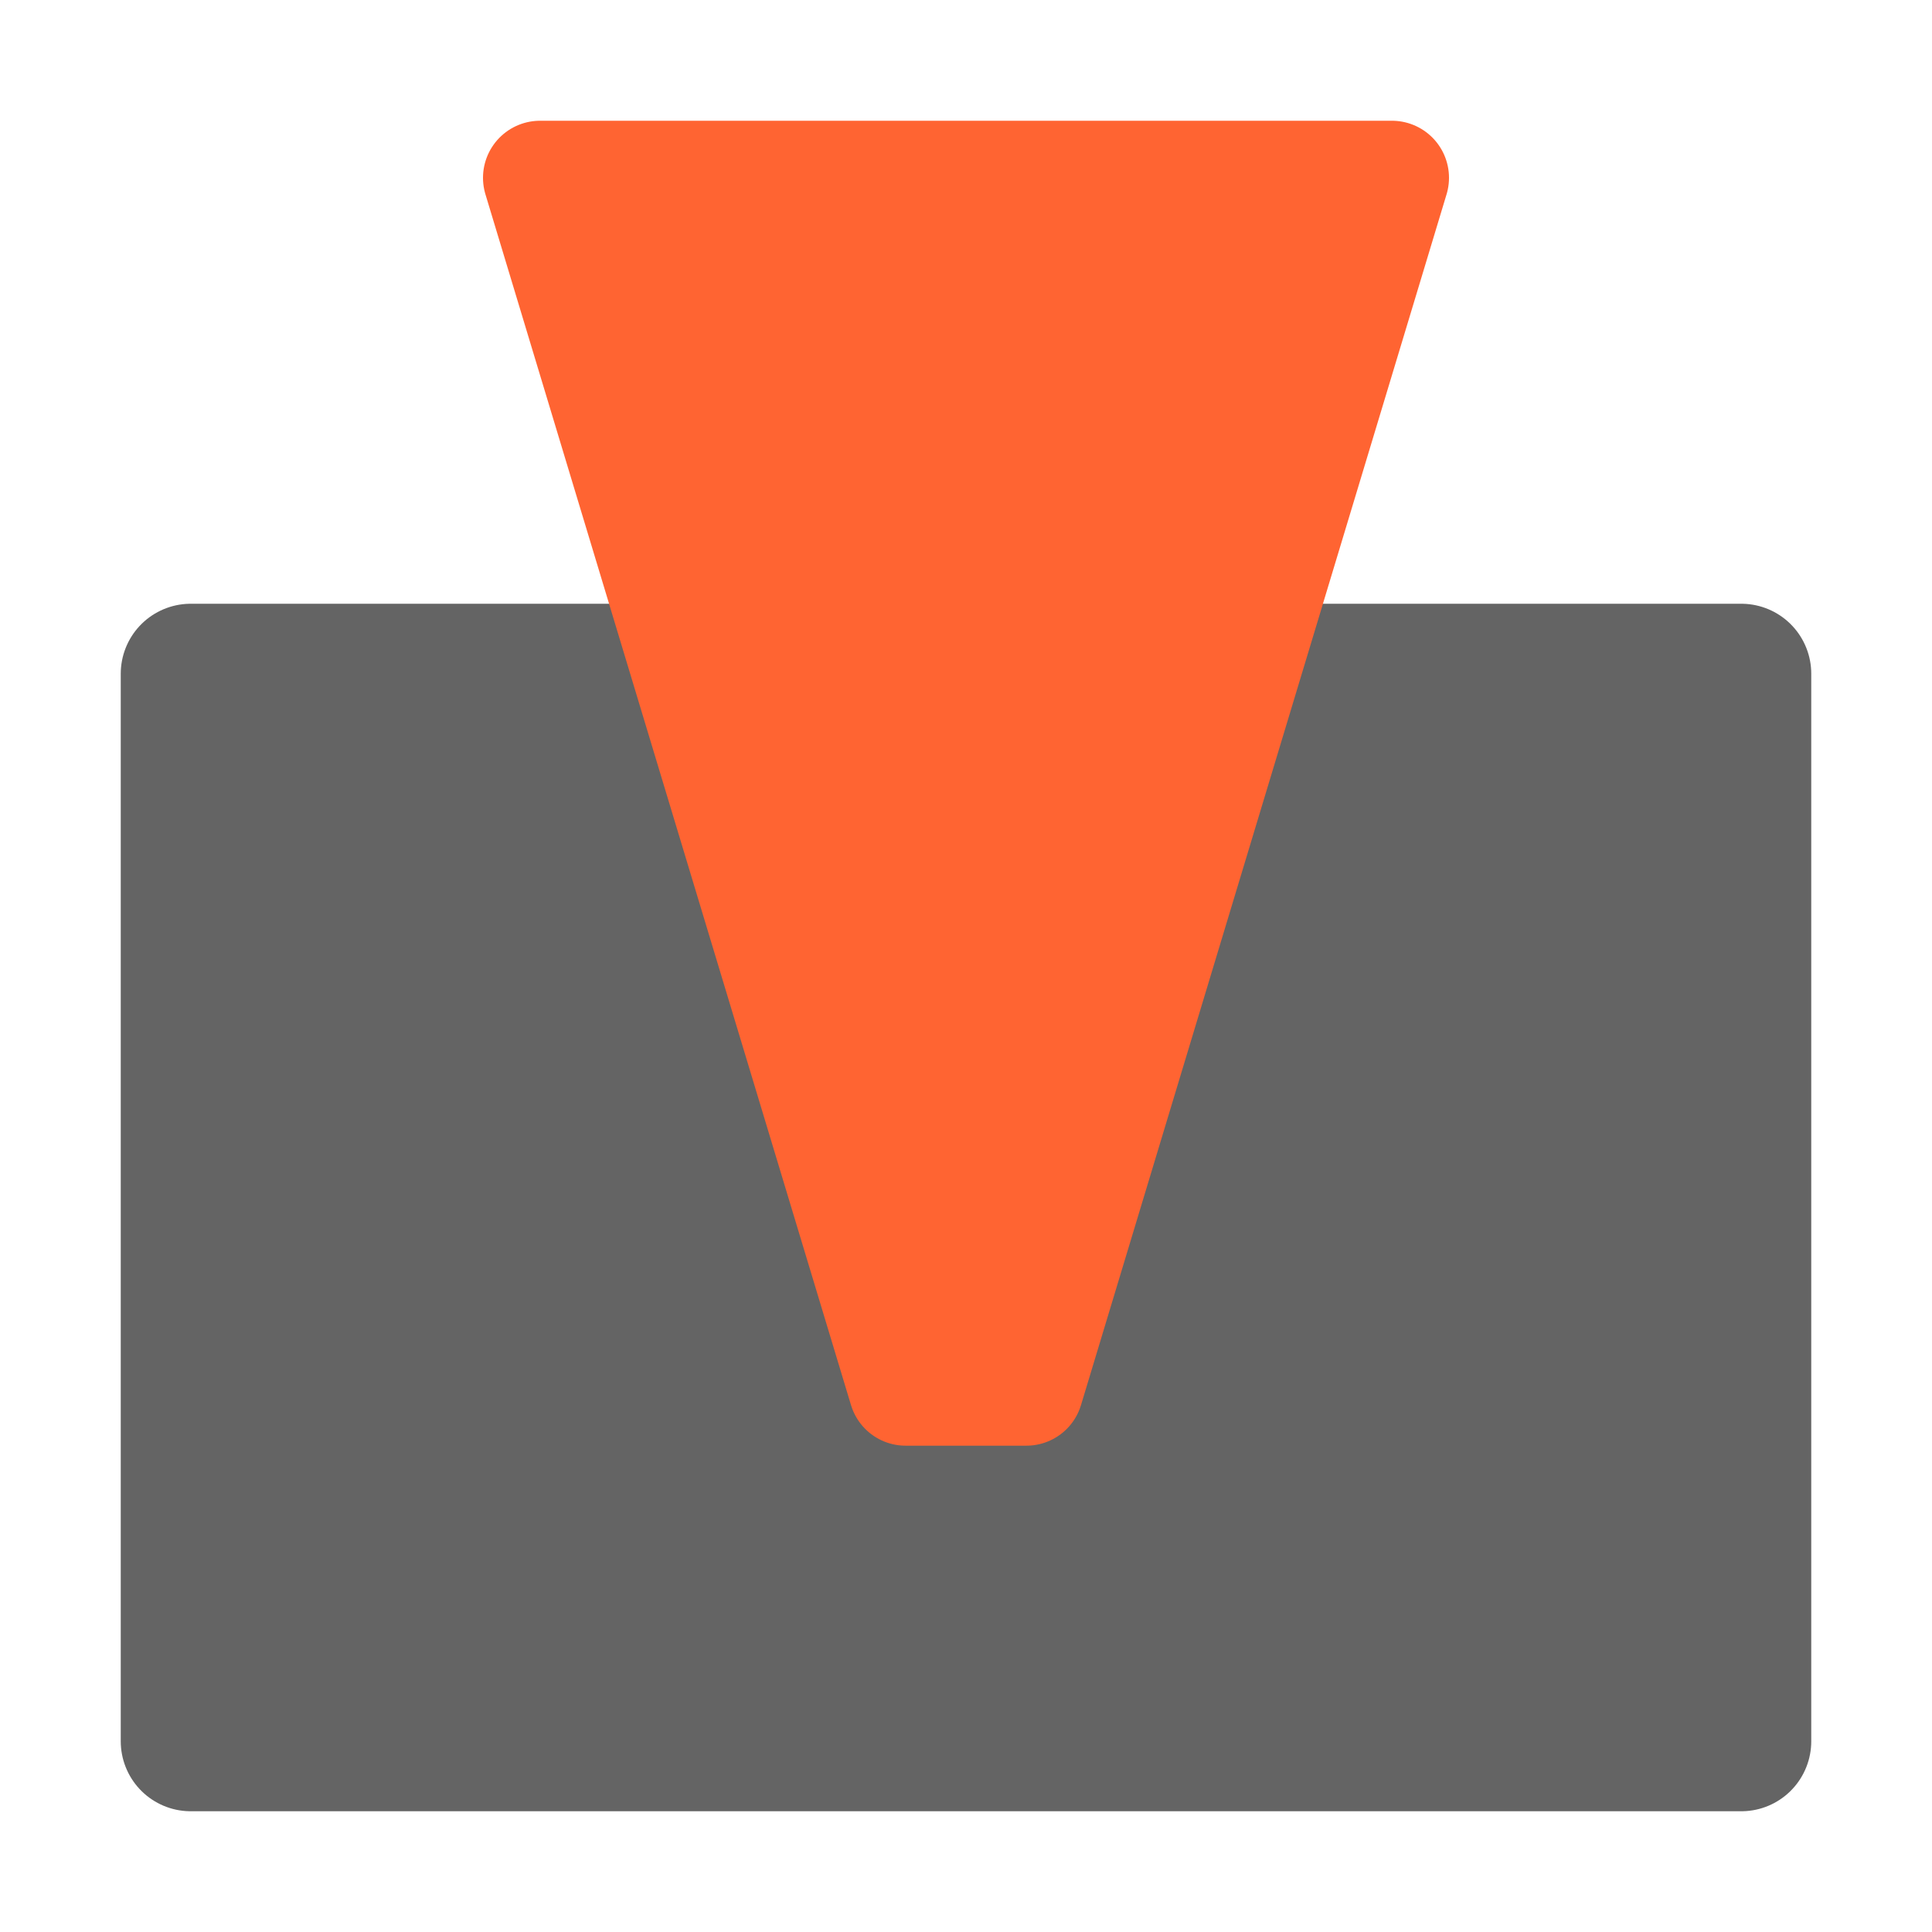 <svg height="32" viewBox="0 0 32 32" width="32" xmlns="http://www.w3.org/2000/svg"><g stroke-linecap="round" stroke-linejoin="round"><path d="m3.159 11.159h25.682v17.682h-25.682z" fill="#646464" stroke="#646464" stroke-width="2.318"/><path d="m8.945 2.945h14.11l-6.055 20.055h-2z" fill="#ff6432" stroke="#ff6432" stroke-width="1.89"/></g></svg>